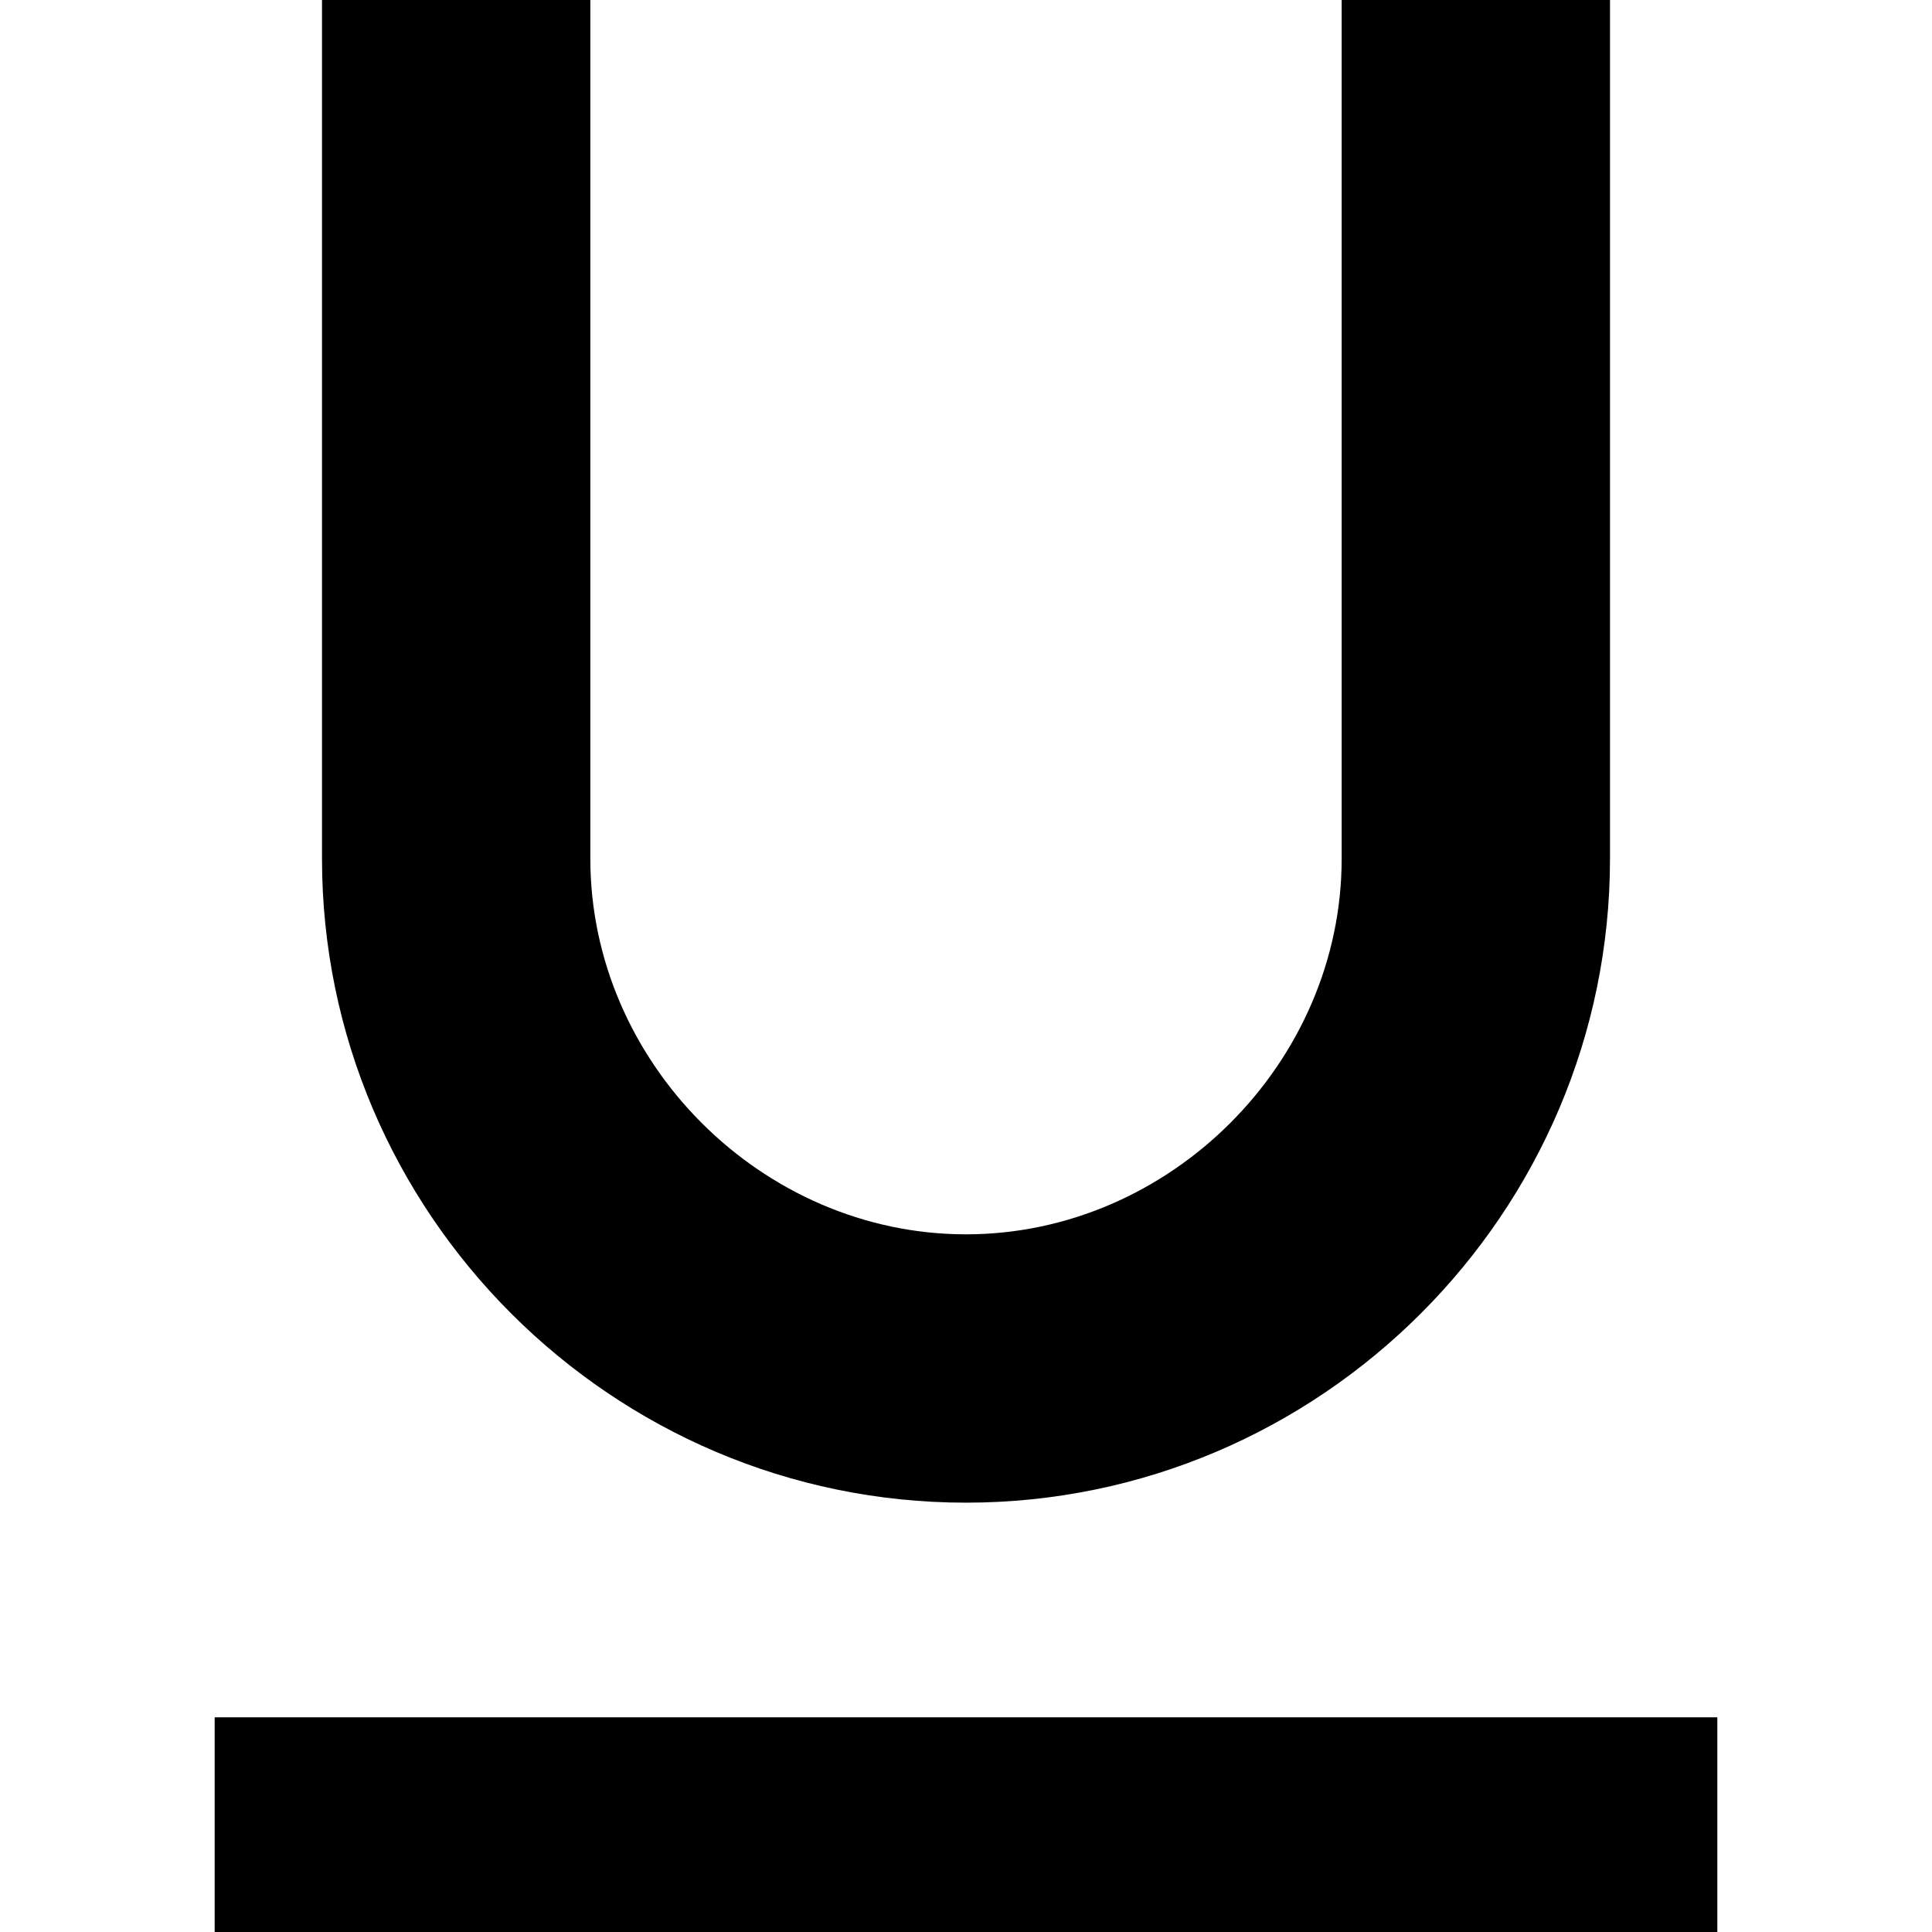 <?xml version="1.0" encoding="utf-8"?>
<svg xmlns="http://www.w3.org/2000/svg" xmlns:xlink="http://www.w3.org/1999/xlink" version="1.1" baseProfile="tiny" viewBox="0 0 18 18">
<g>
  <path d="M9,14c3.3,0,6-2.7,6-6V0h-2.5v8c0,1.9-1.6,3.5-3.5,3.5S5.5,9.9,5.5,8V0H3v8C3,11.3,5.7,14,9,14z M2,16v2h14
		    v-2H2z"/>
</g>
</svg>
